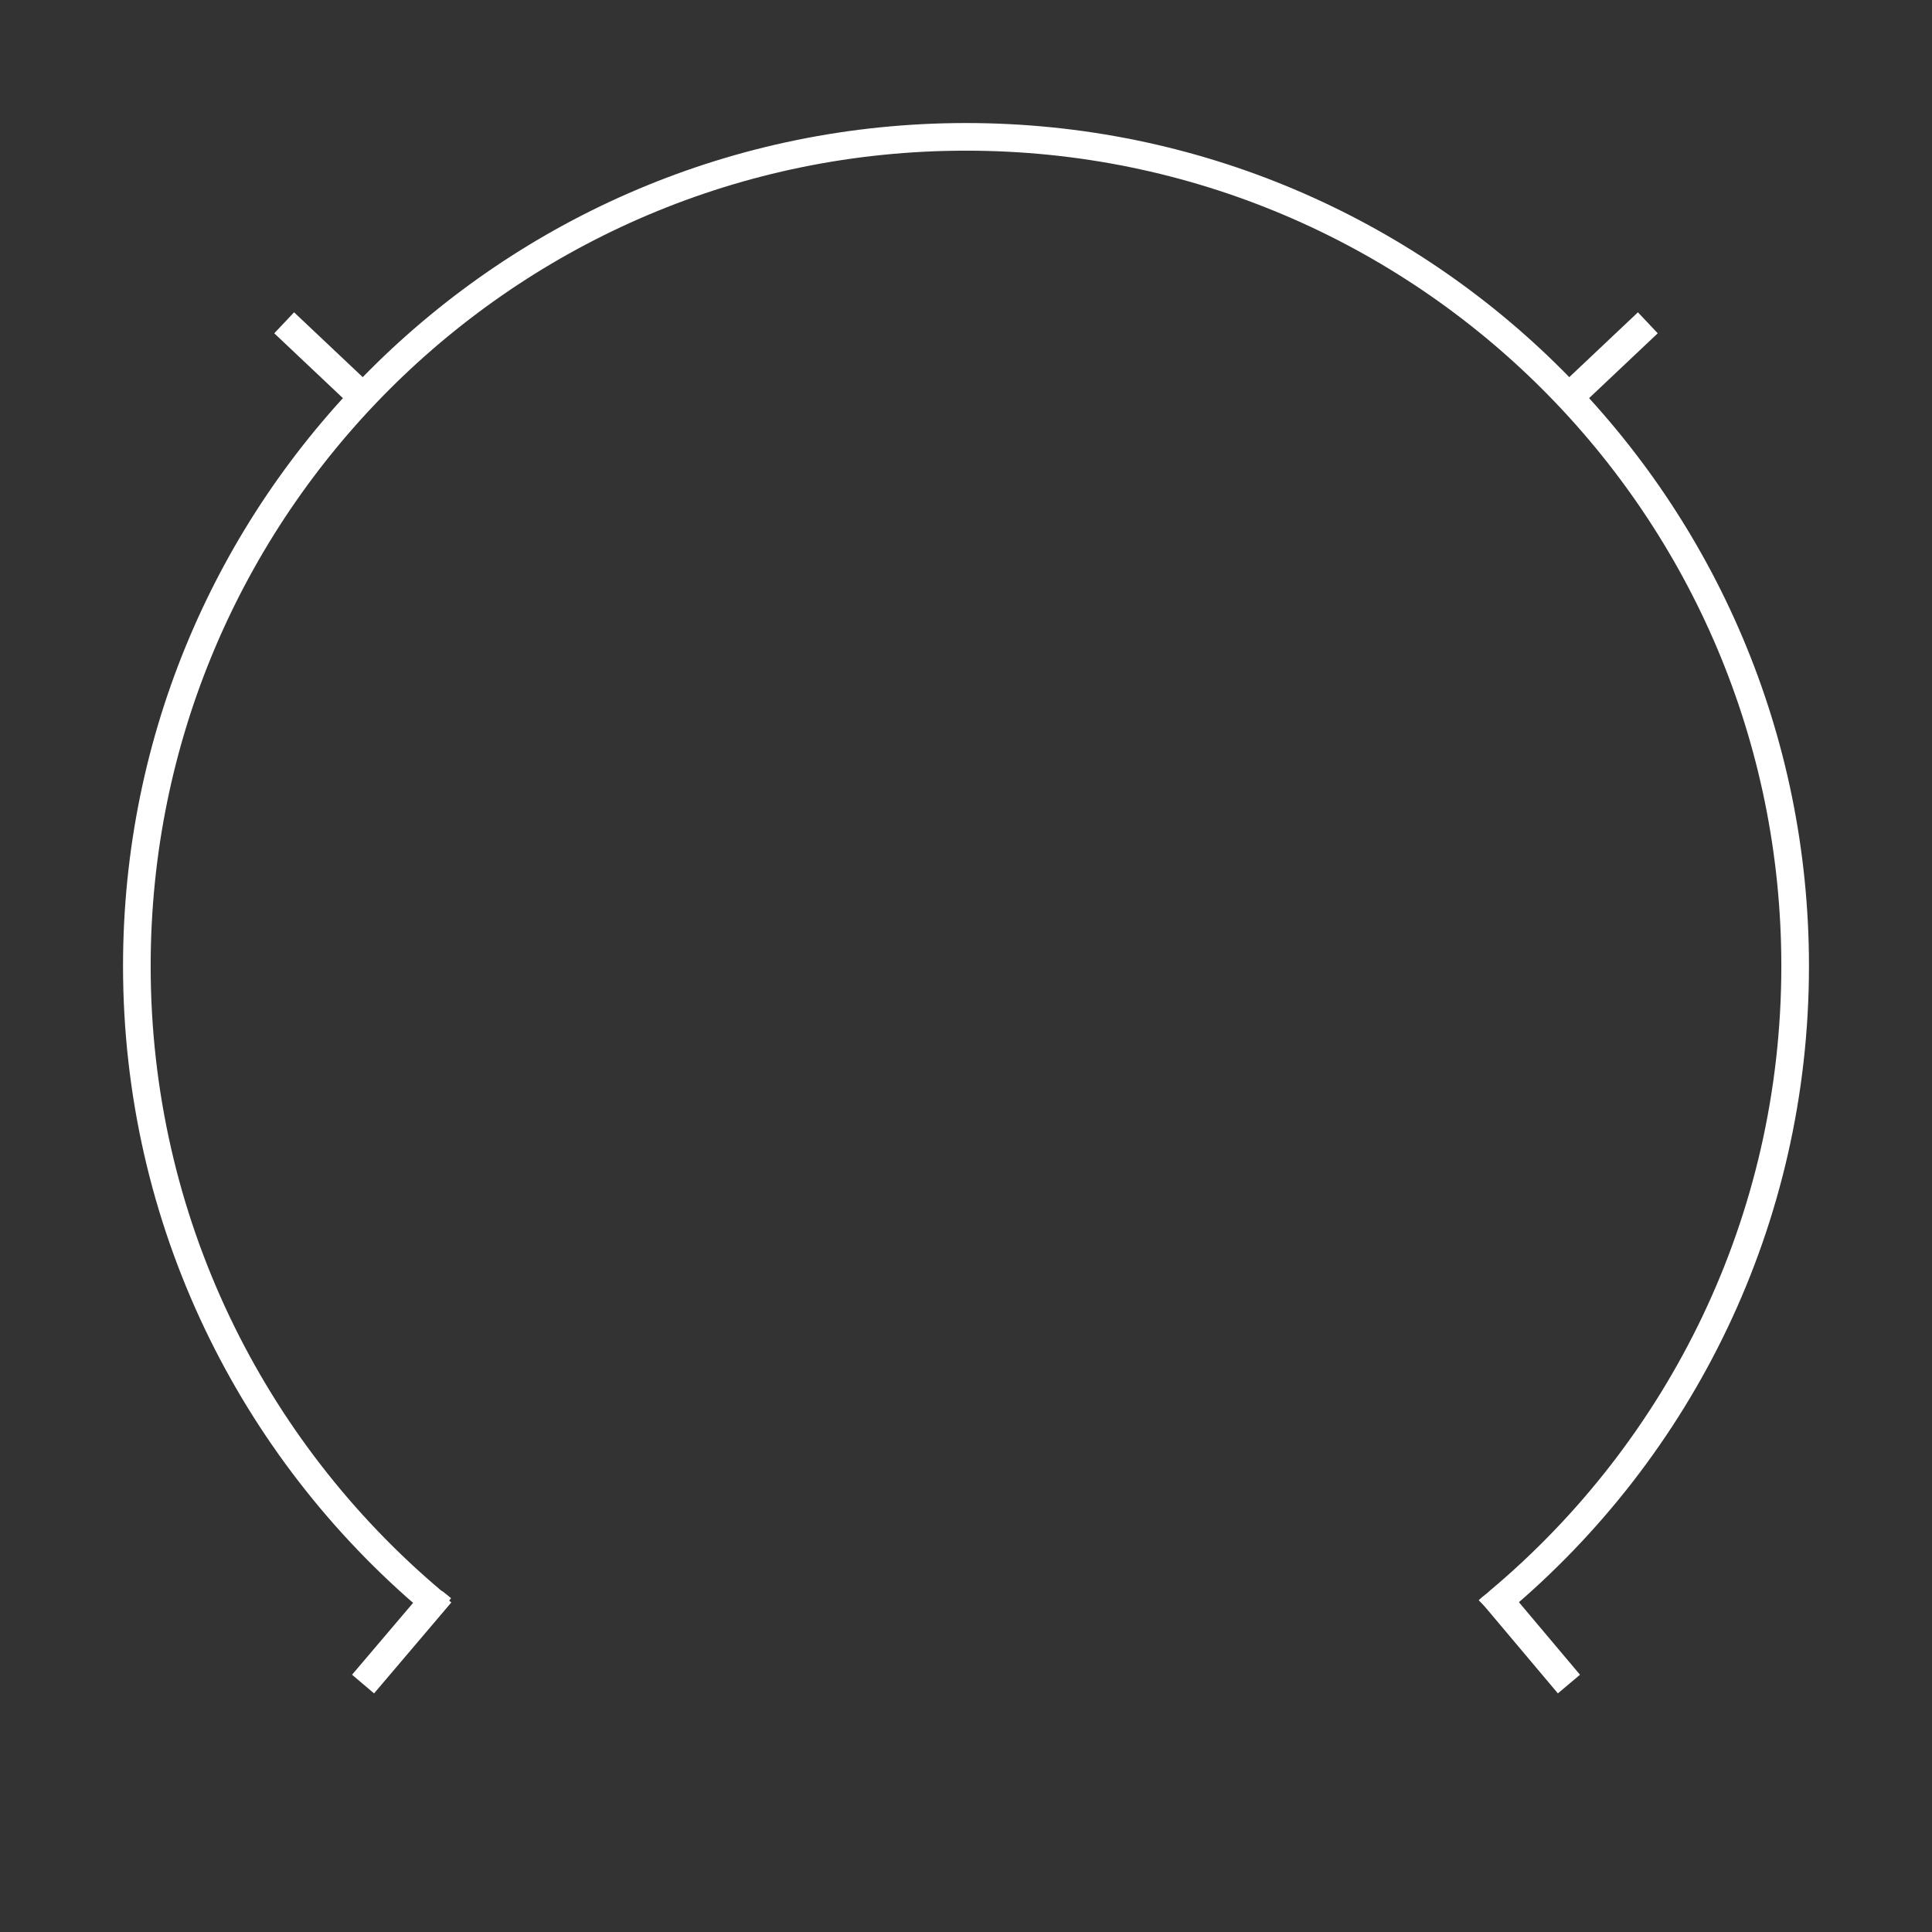 <?xml version="1.0" encoding="utf-8"?>
<!-- Generator: Adobe Illustrator 16.0.0, SVG Export Plug-In . SVG Version: 6.00 Build 0)  -->
<!DOCTYPE svg PUBLIC "-//W3C//DTD SVG 1.1//EN" "http://www.w3.org/Graphics/SVG/1.1/DTD/svg11.dtd">
<svg version="1.1" id="Layer_2" xmlns="http://www.w3.org/2000/svg" xmlns:xlink="http://www.w3.org/1999/xlink" x="0px" y="0px"
	 width="240px" height="240px" viewBox="0 0 240 240" enable-background="new 0 0 240 240" xml:space="preserve">
<rect x="0" y="0" width="240" height="240" fill="#333333" stroke="none"/>
<line fill="none" stroke="#FFFFFF" stroke-width="3.593" stroke-miterlimit="10" x1="194.9" y1="209.2" x2="185.3" y2="197.8"/>
<line fill="none" stroke="#FFFFFF" stroke-width="3.586" stroke-miterlimit="10" x1="45.1" y1="209.2" x2="54.7" y2="197.9"/>
<line fill="none" stroke="#FFFFFF" stroke-width="3.586" stroke-miterlimit="10" x1="35.3" y1="40.1" x2="46.1" y2="50.3"/>
<line fill="none" stroke="#FFFFFF" stroke-width="3.586" stroke-miterlimit="10" x1="204.7" y1="40.1" x2="193.9" y2="50.3"/>
<path fill="none" stroke="#FFFFFF" stroke-width="3.433" stroke-miterlimit="10" d="M55,199.9c-0.4-0.3-0.8-0.7-1.3-1
	C31.3,180,17,151.7,17,120C17,63.1,63.1,17,120,17s103,46.1,103,103c0,31.7-14.3,60-36.8,78.9c-0.4,0.4-0.9,0.7-1.3,1.1"/>
</svg>
